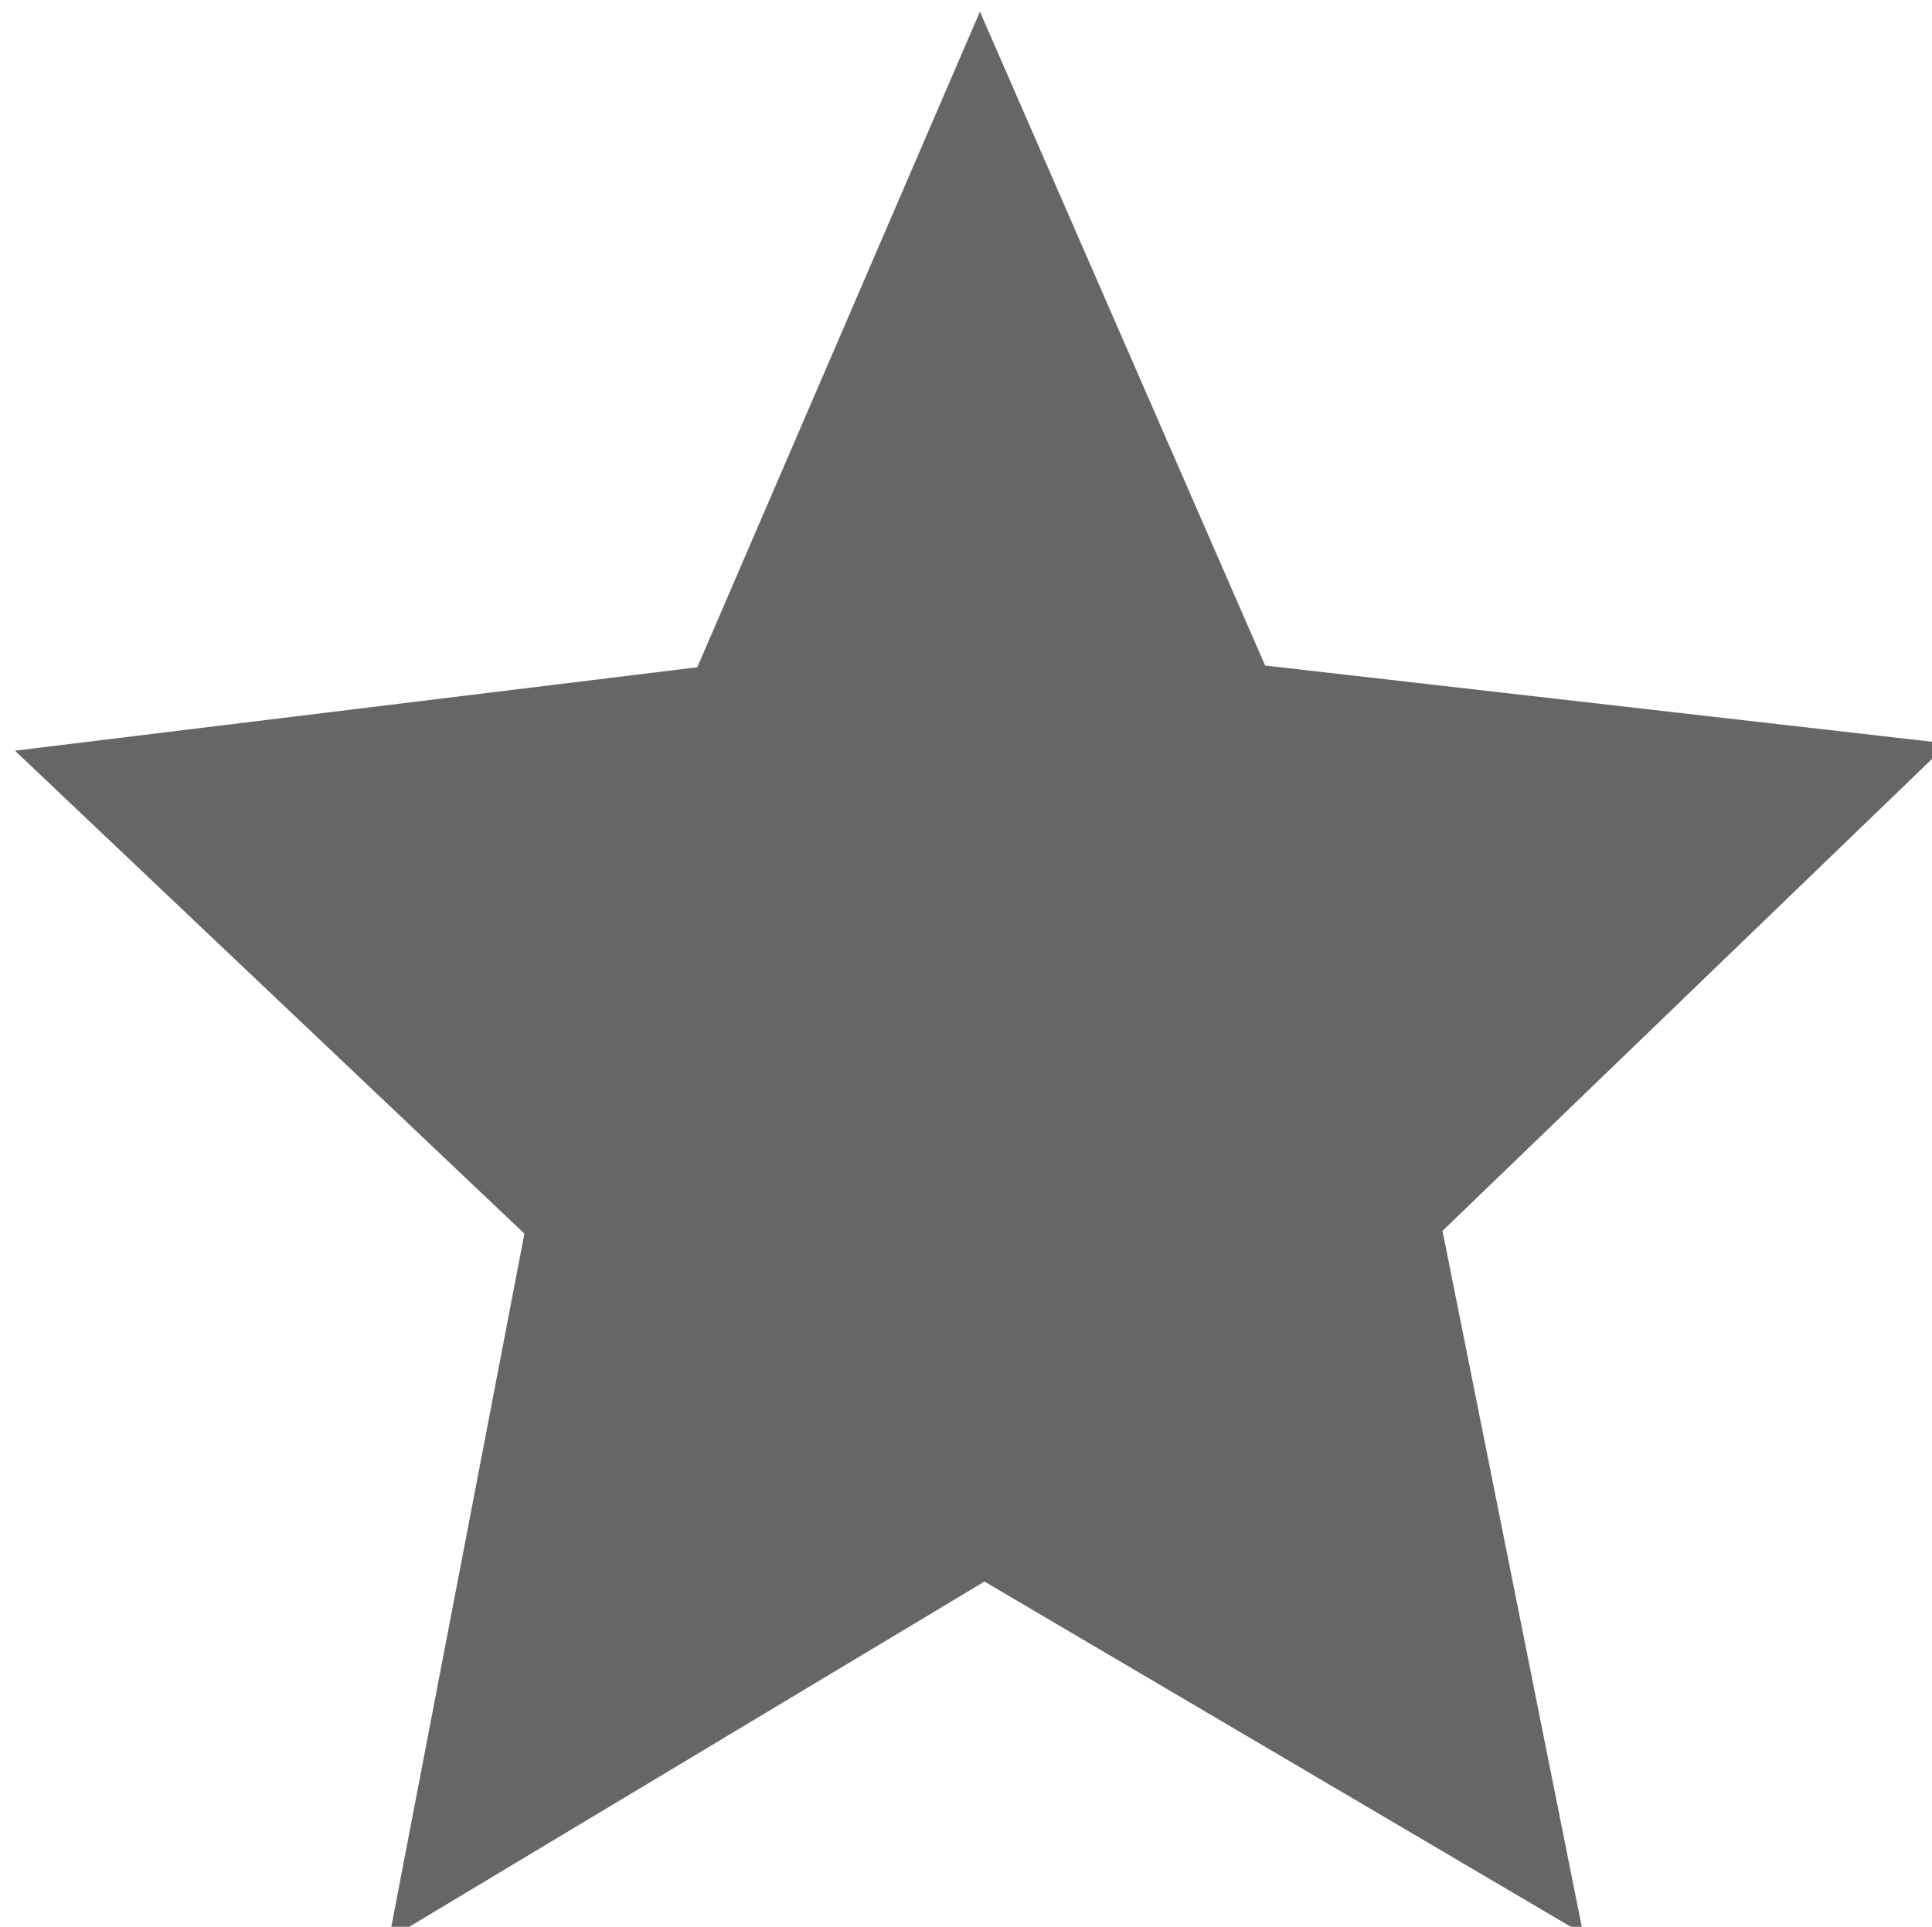 <svg xmlns="http://www.w3.org/2000/svg" width="16" height="15.96" version="1.1" viewBox="0 0 16 15.96">
 <g transform="translate(-348.99,-682.36)">
  <rect style="fill:none" width="15.979" height="15.938" x="349" y="682.36"/>
  <path style="fill:#666666" d="M 356.06,179.68 351.06,176.85 346.07,179.69 347.22,174.06 342.97,170.19 348.68,169.54 351.06,164.31 353.43,169.54 359.14,170.18 354.9,174.06 Z" transform="matrix(0.99,-0.003,0.003,1.037,9.063,513.12)"/>
 </g>
</svg>
